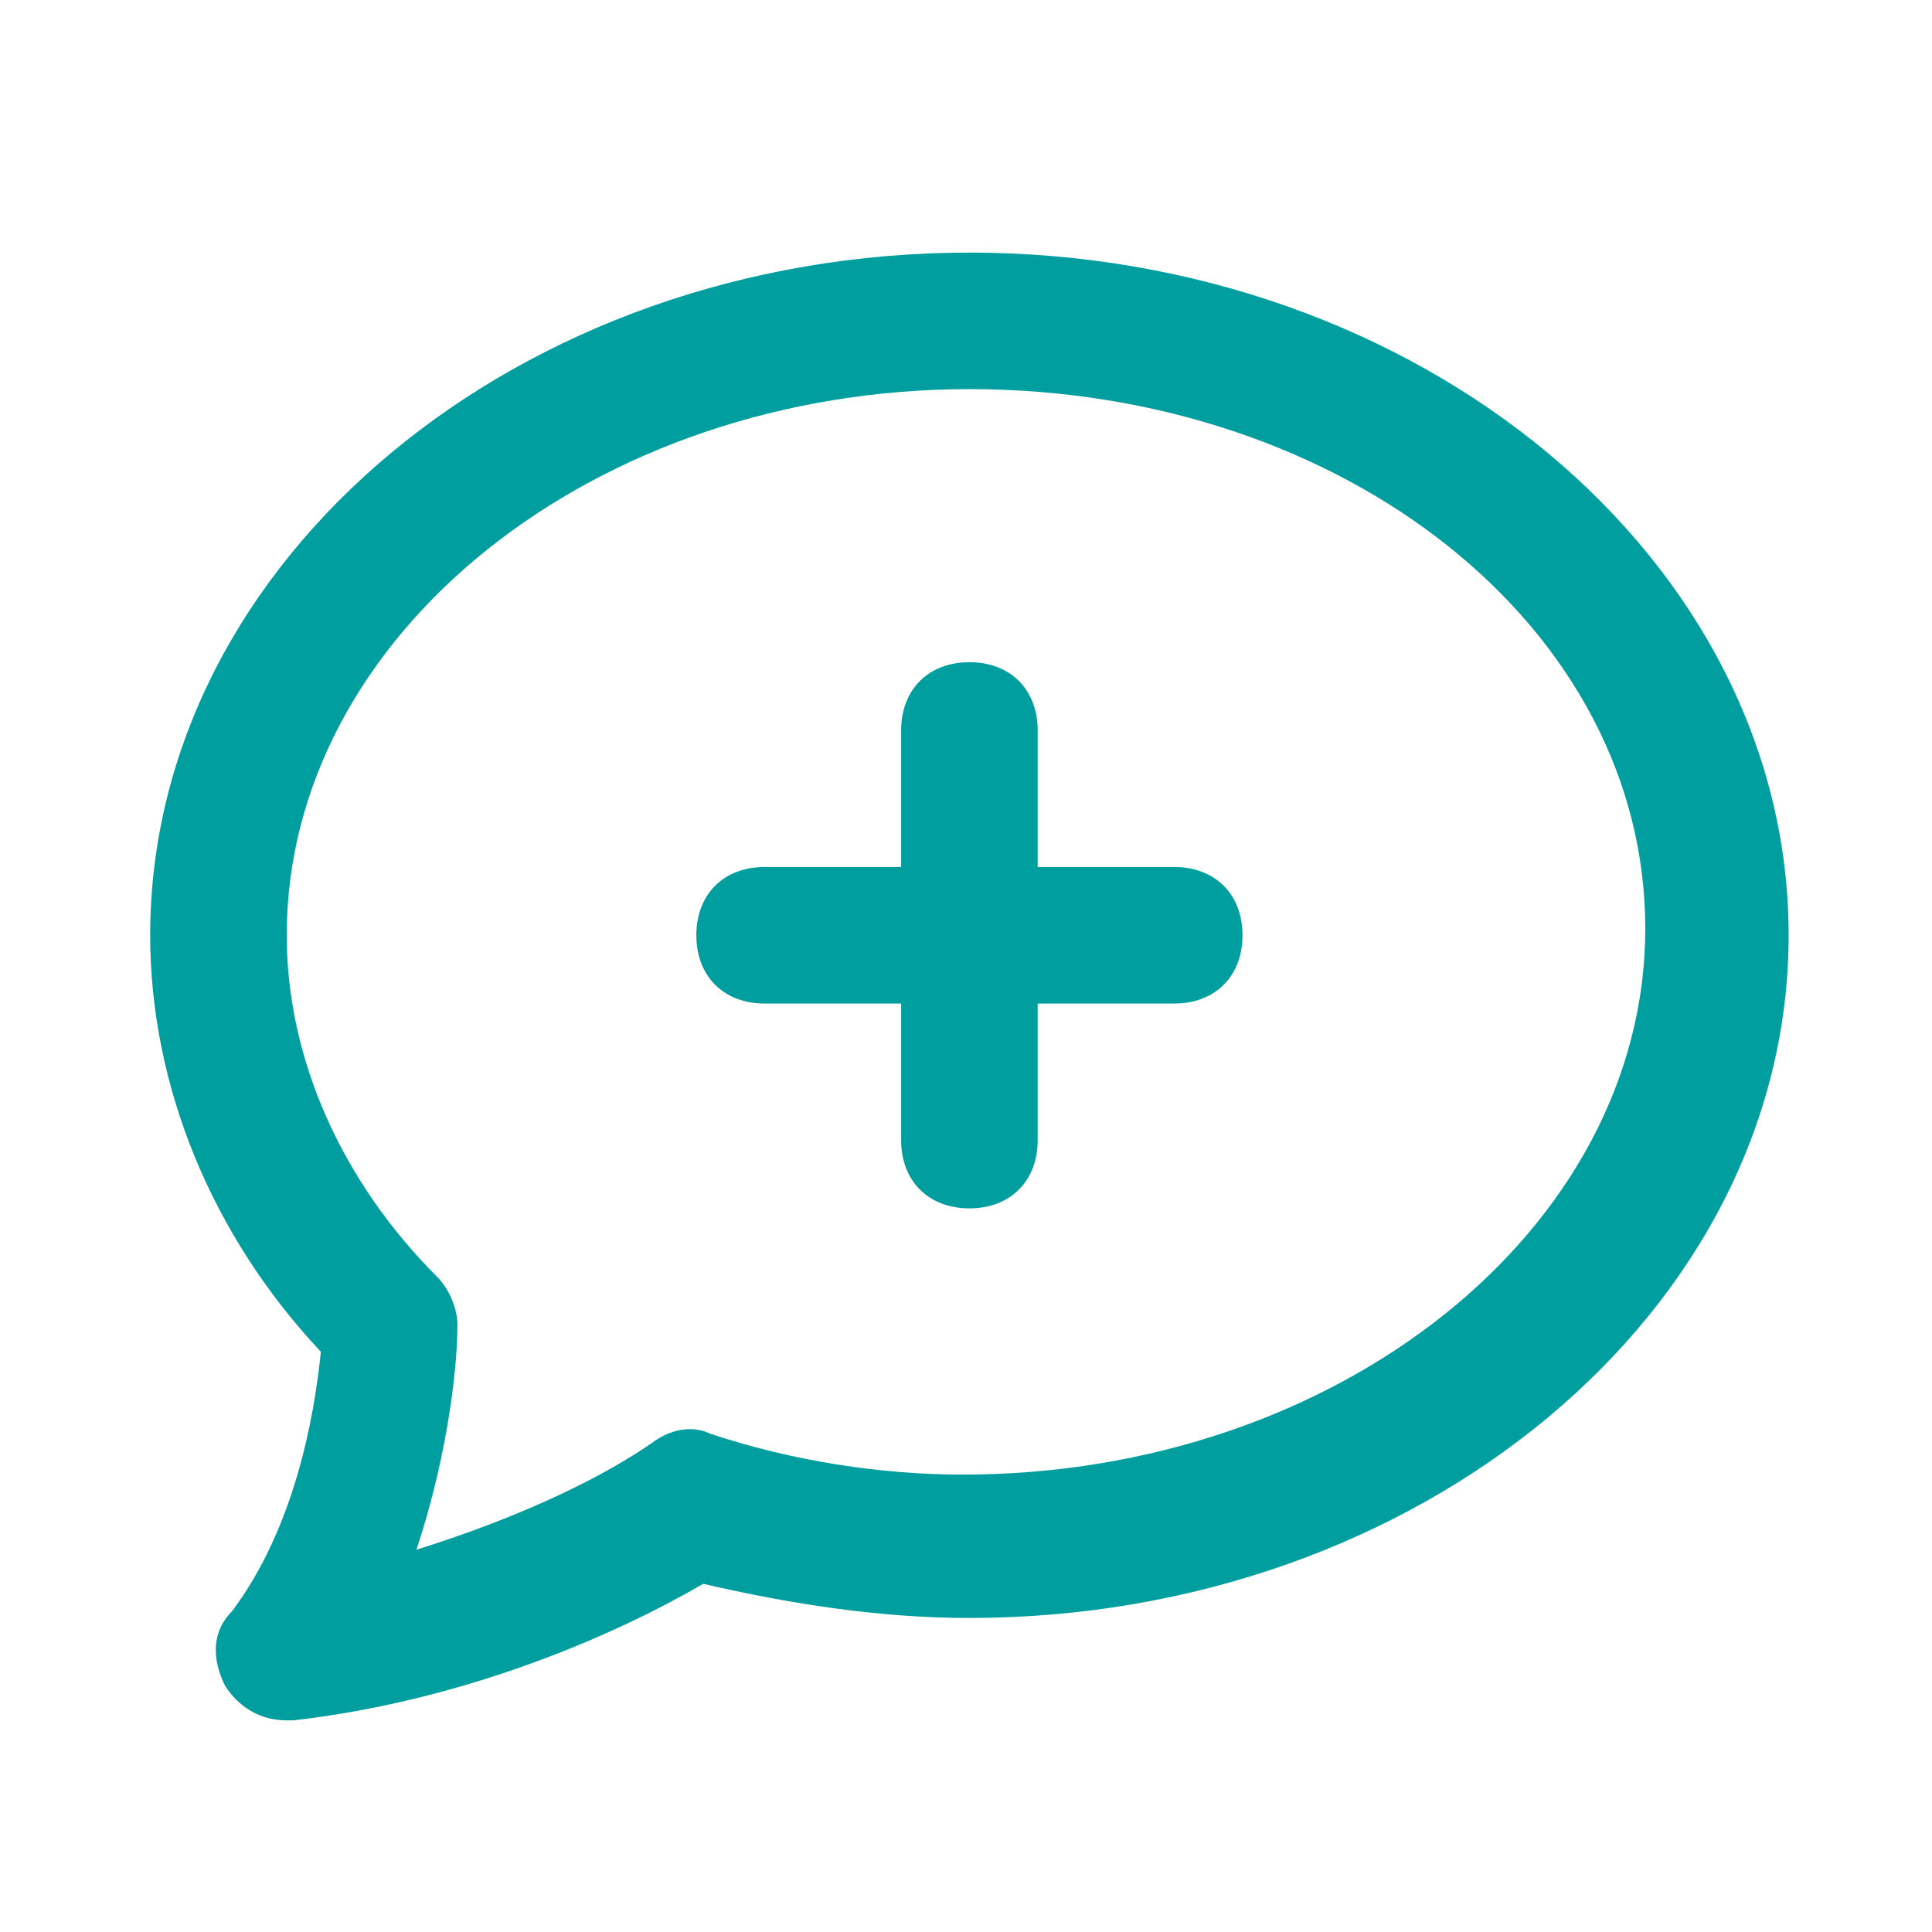 <?xml version="1.0" encoding="utf-8"?>
<!-- Generator: Adobe Illustrator 19.2.0, SVG Export Plug-In . SVG Version: 6.00 Build 0)  -->
<svg version="1.1" id="Layer_1" xmlns:sketch="http://www.bohemiancoding.com/sketch/ns"
	 xmlns="http://www.w3.org/2000/svg" xmlns:xlink="http://www.w3.org/1999/xlink" x="0px" y="0px" viewBox="0 0 28.3 28.3"
	 style="enable-background:new 0 0 28.3 28.3;" xml:space="preserve">
<style type="text/css">
	.st0{fill:#009E9F;}
</style>
<title>Fill 1</title>
<desc>Created with Sketch.</desc>
<g id="Page-1" sketch:type="MSPage">
	<g id="Desktop-HD-Copy" transform="translate(-303, -22)" sketch:type="MSArtboardGroup">
		<path id="Fill-1" sketch:type="MSShapeGroup" class="st0" d="M307.2,47.2c-0.4,0-0.7-0.2-0.9-0.5c-0.2-0.4-0.2-0.8,0.1-1.1
			c0.9-1.2,1.2-2.8,1.3-3.8c-1.6-1.7-2.5-3.9-2.5-6.1c0-5.5,5.4-10,12-10s12,4.5,12,10s-5.4,10-12,10c-1.3,0-2.6-0.2-3.9-0.5
			c-1.2,0.7-3.4,1.7-6,2C307.2,47.2,307.2,47.2,307.2,47.2z M317.2,27.7c-5.5,0-10,3.6-10,8c0,1.8,0.8,3.6,2.2,5
			c0.2,0.2,0.3,0.5,0.3,0.7c0,0.8-0.2,2.1-0.6,3.3c1.6-0.5,2.8-1.1,3.5-1.6c0.3-0.2,0.6-0.2,0.8-0.1c1.2,0.4,2.5,0.6,3.7,0.6
			c5.5,0,10-3.6,10-8S322.7,27.7,317.2,27.7z M316.2,36.7v2c0,0.6,0.4,1,1,1s1-0.4,1-1v-2h2c0.6,0,1-0.4,1-1s-0.4-1-1-1h-2v-2
			c0-0.6-0.4-1-1-1s-1,0.4-1,1v2h-2c-0.6,0-1,0.4-1,1s0.4,1,1,1H316.2z"/>
	</g>
</g>
</svg>
